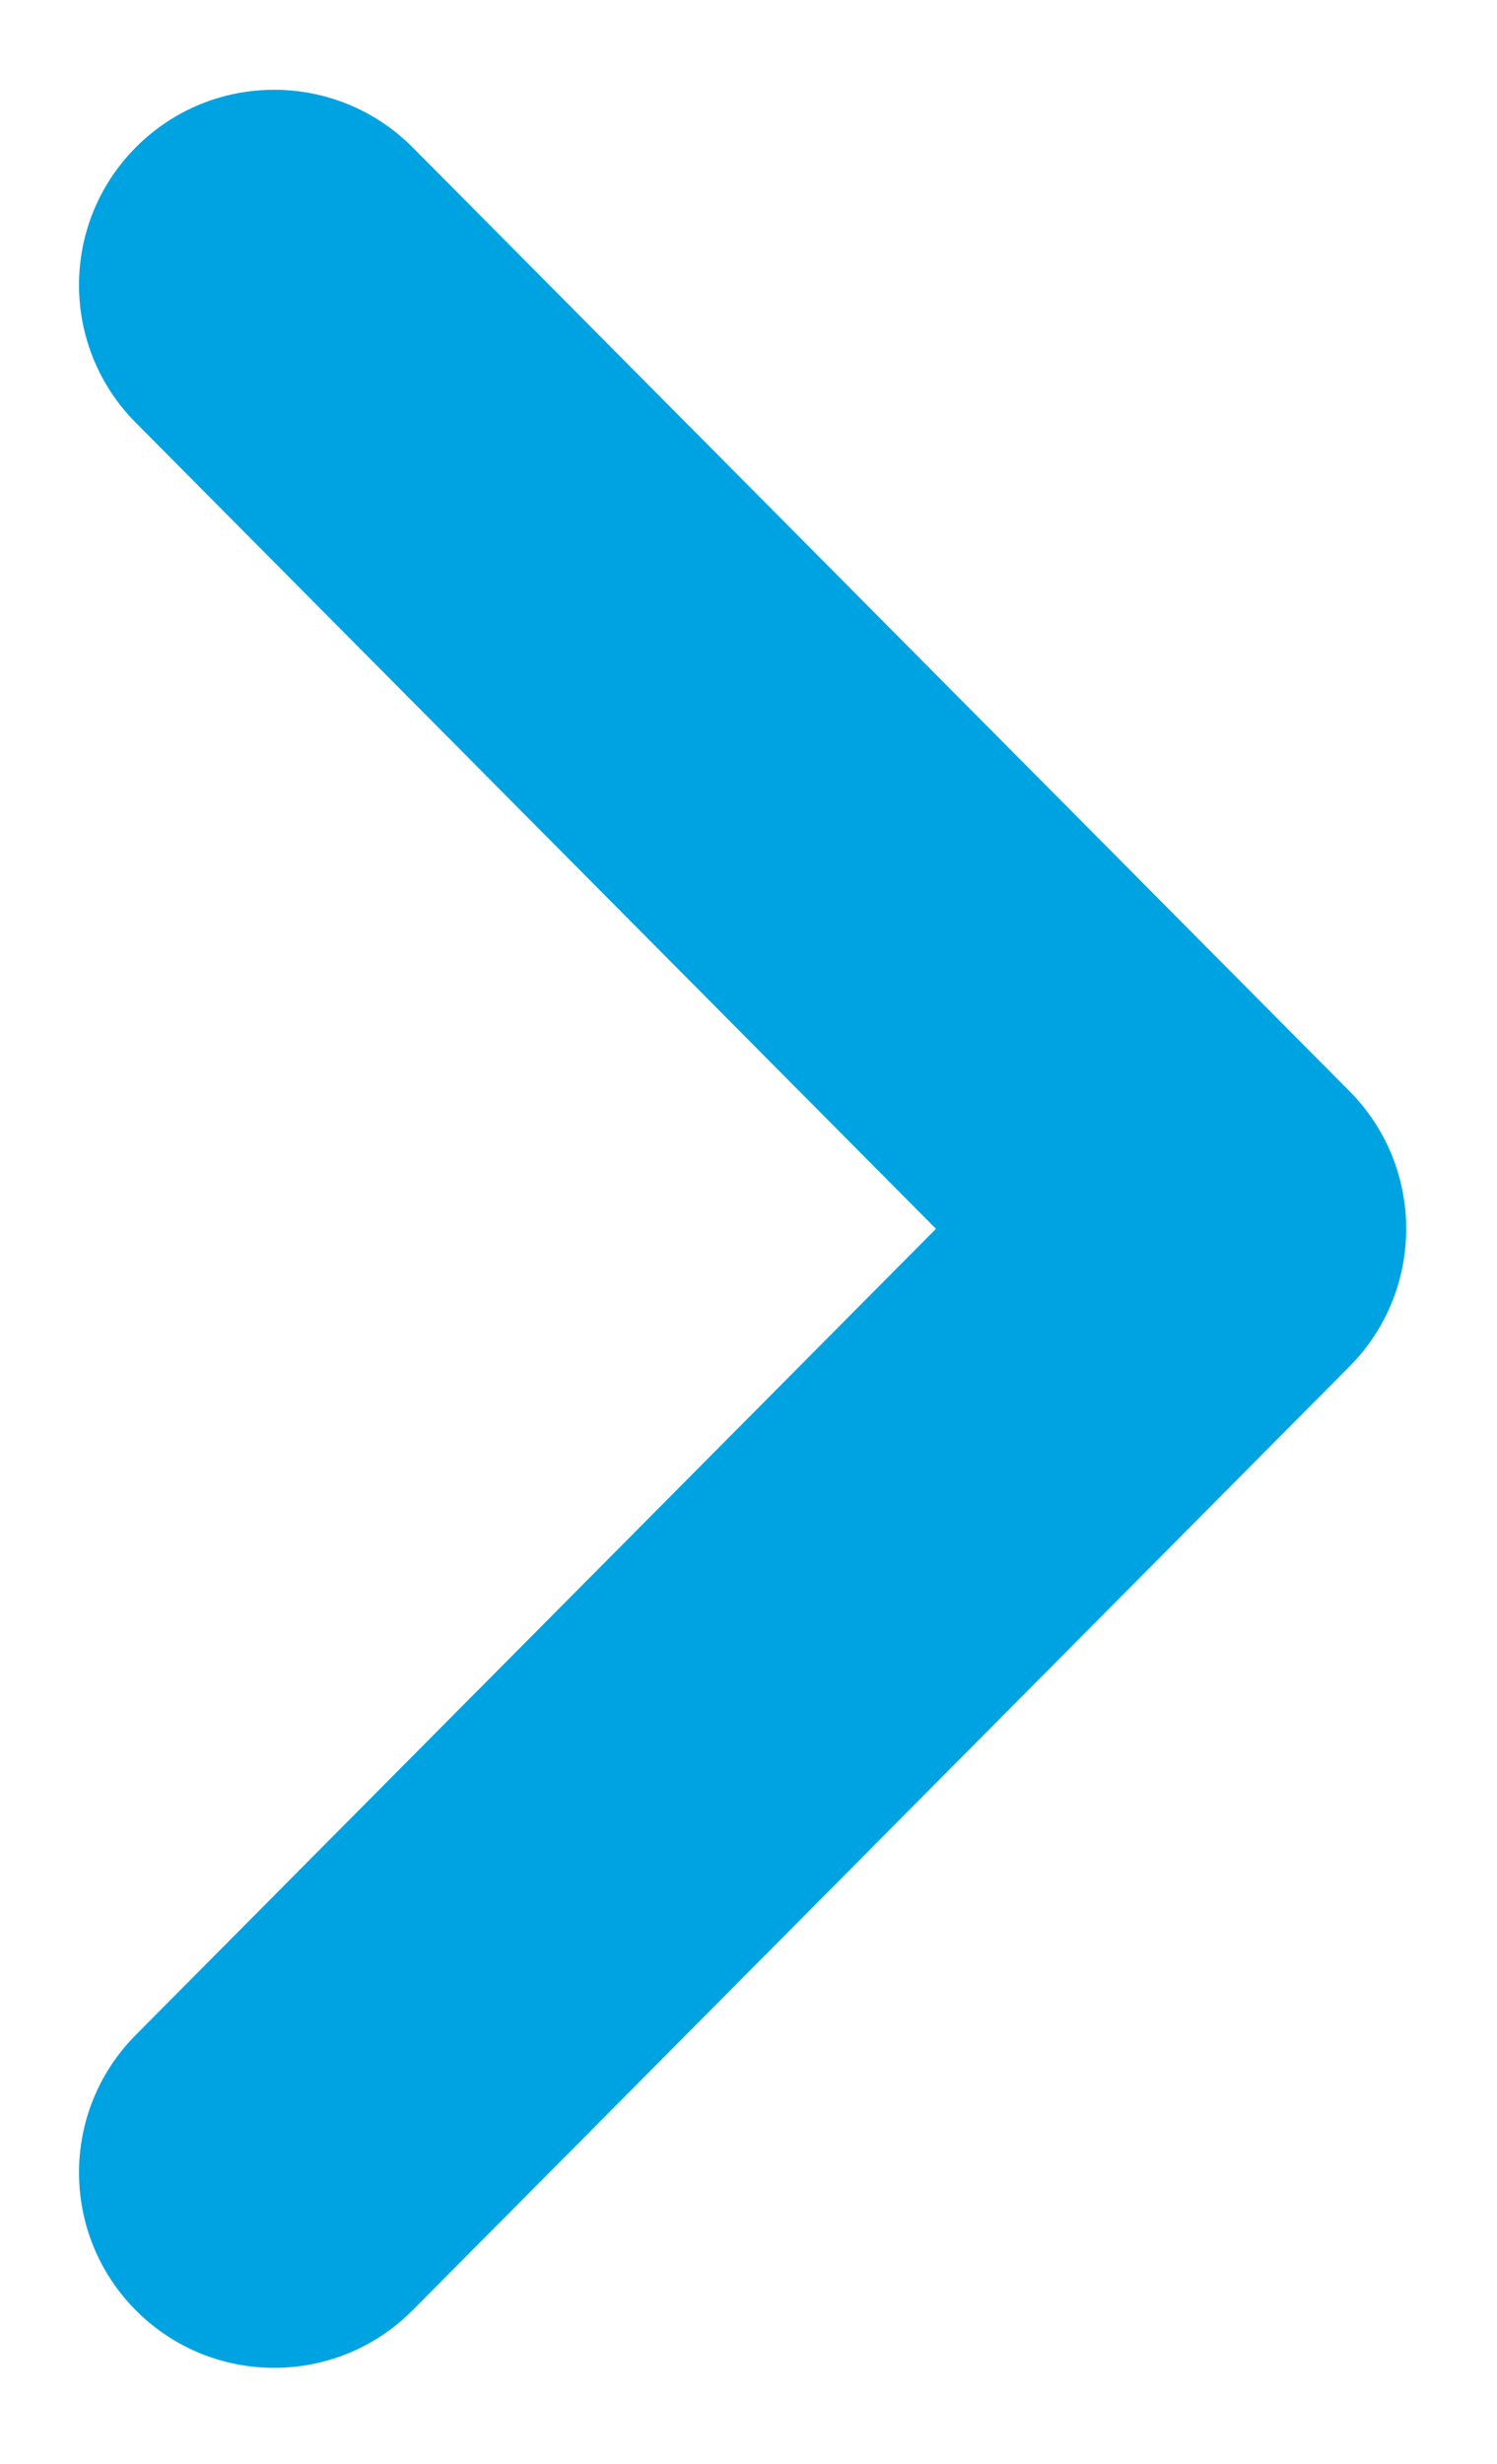 <svg xmlns="http://www.w3.org/2000/svg"
 xmlns:xlink="http://www.w3.org/1999/xlink"
 width="31px" height="51px"  viewBox="0 0 31 51">
<path fill-rule="evenodd"  fill="#00a3e2"
 d="M5.678,49.011 C6.717,49.011 7.756,48.613 8.546,47.818 C8.546,47.818 27.946,28.283 27.946,28.283 C29.511,26.707 29.511,24.163 27.946,22.587 C27.946,22.587 8.546,3.052 8.546,3.052 C6.973,1.469 4.414,1.459 2.83,3.032 C1.246,4.605 1.237,7.164 2.81,8.748 C2.81,8.748 19.382,25.435 19.382,25.435 C19.382,25.435 2.81,42.122 2.81,42.122 C1.237,43.706 1.246,46.264 2.83,47.837 C3.618,48.62 4.648,49.011 5.678,49.011 Z"/>
</svg>
